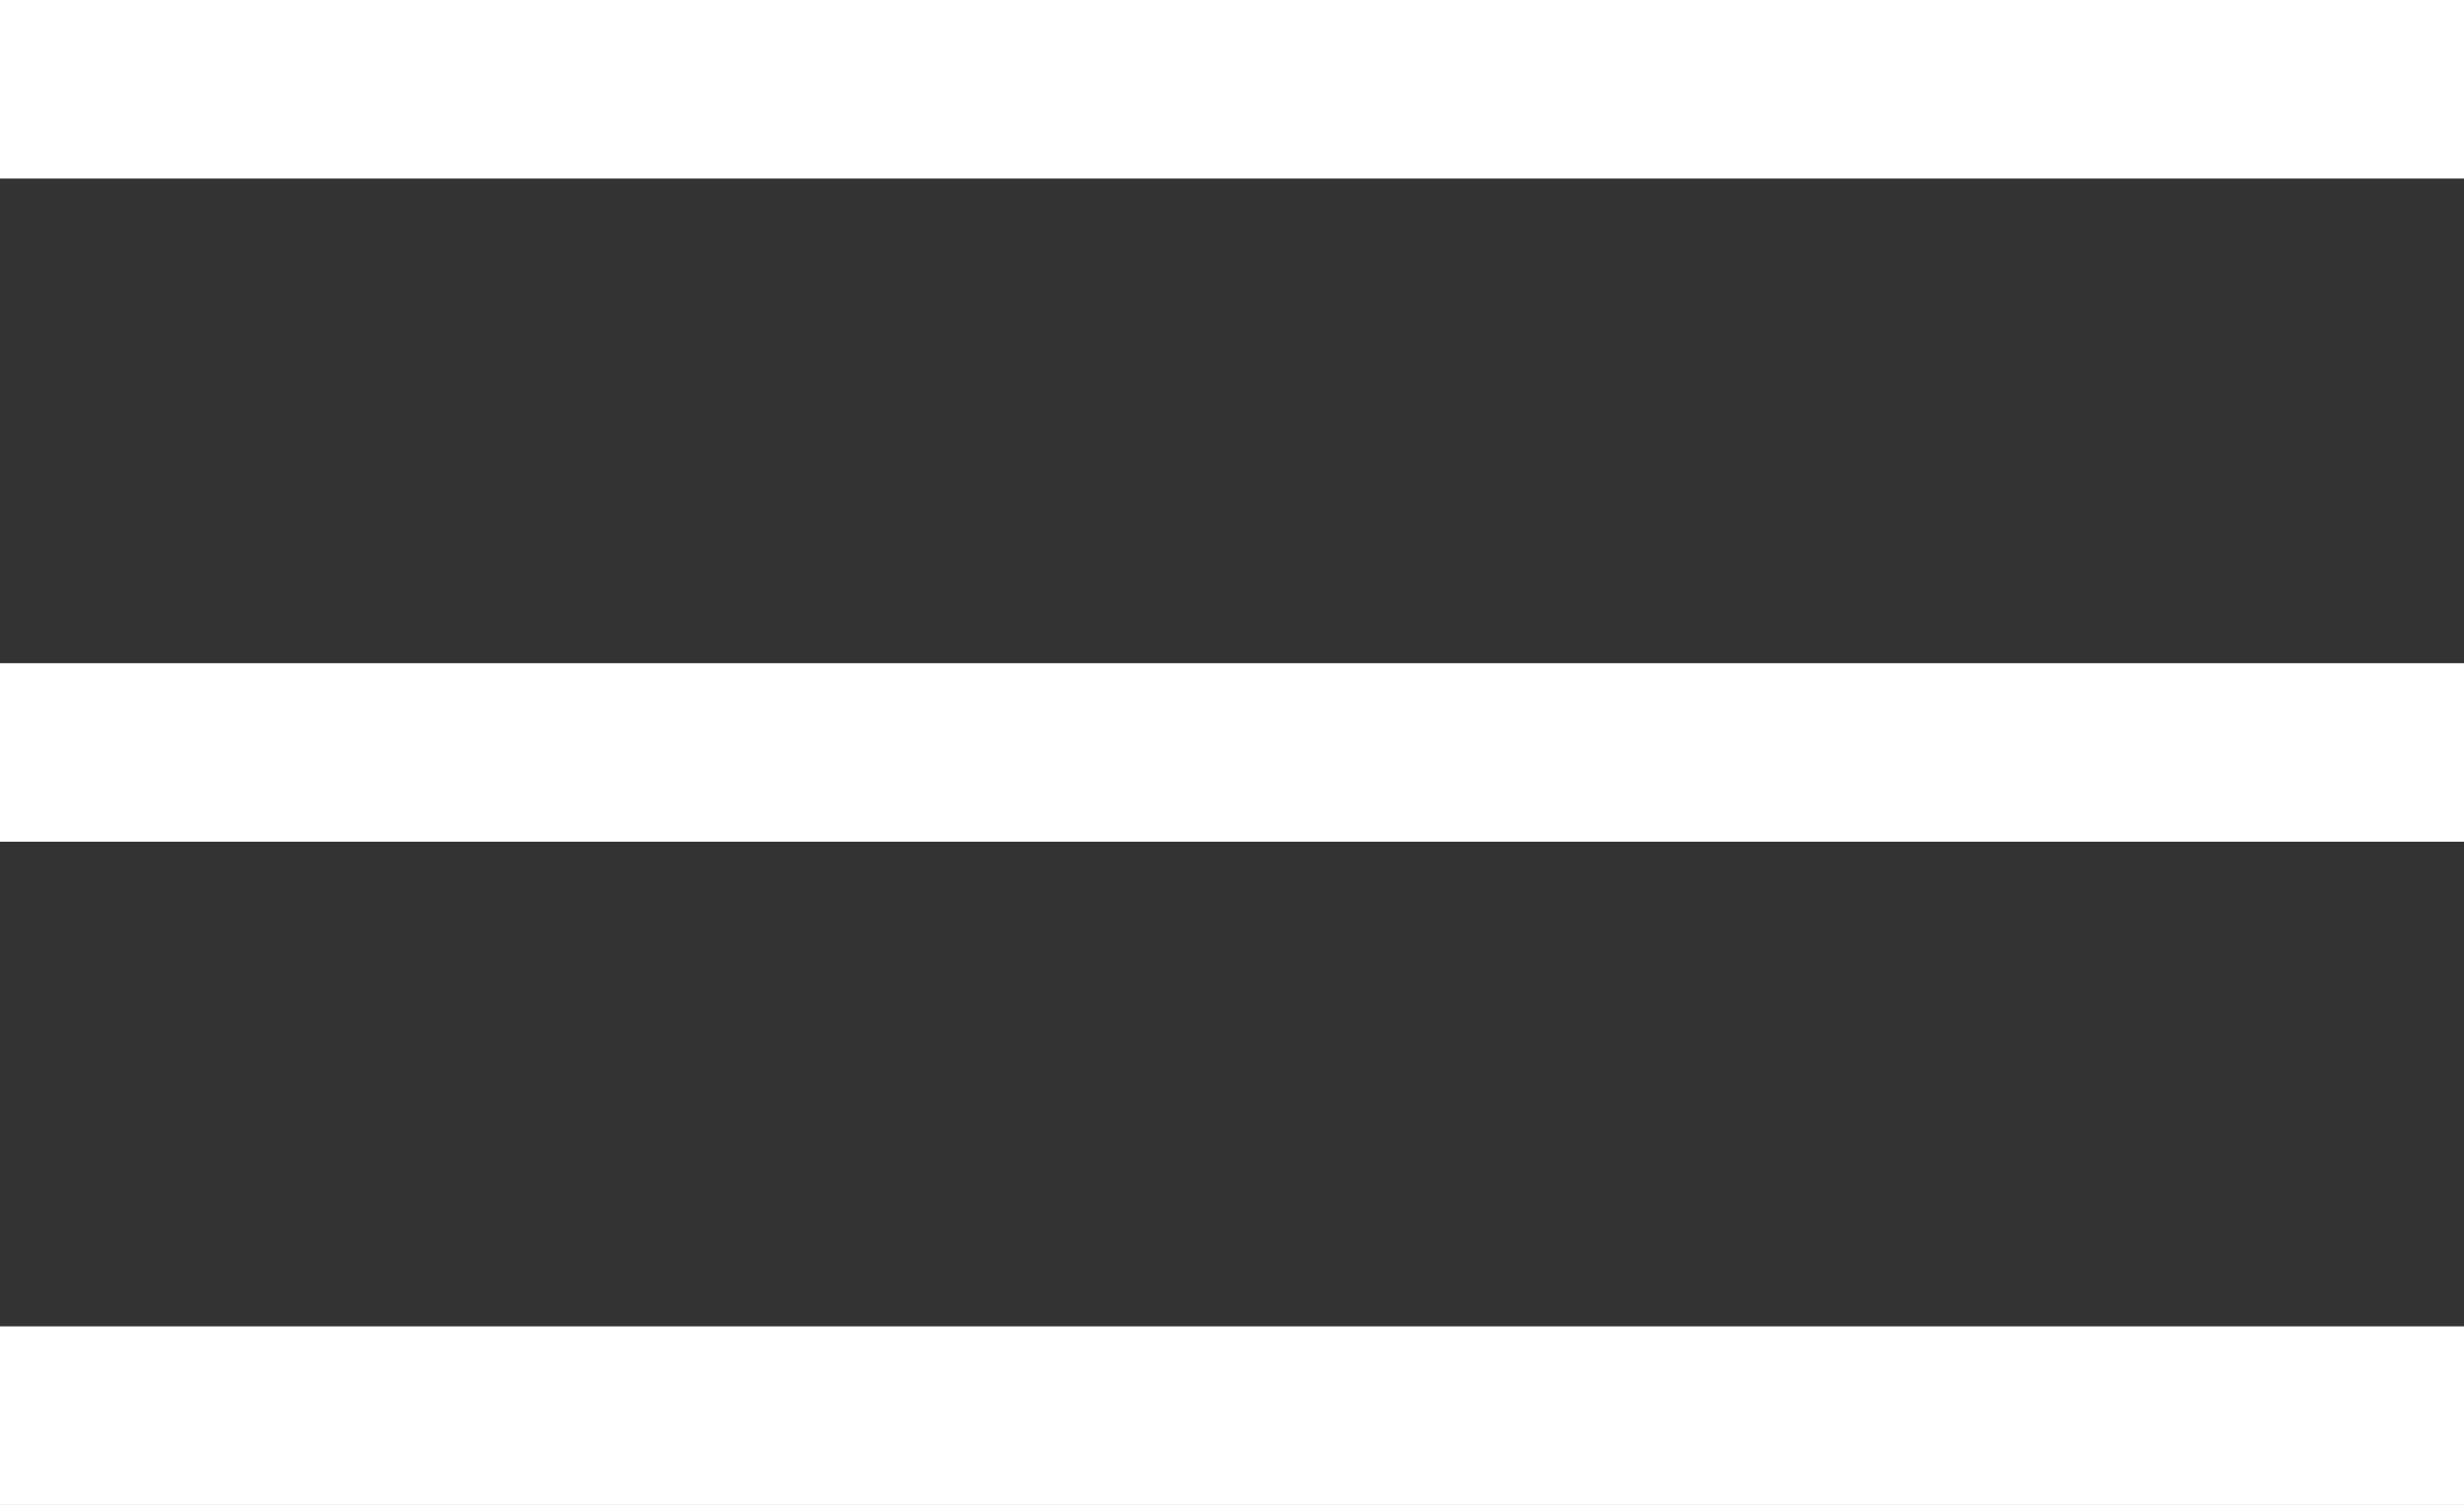 <svg xmlns="http://www.w3.org/2000/svg" width="48.3" height="29.5" viewBox="0 0 48.3 29.5">
  <rect x="0" y="0" width="48.3" height="29.5" fill="#333333" stroke="none"/>
  <g id="Menu" transform="translate(0 13)">
    <path id="パス_6" data-name="パス 6" d="M0,0H48.3V3.5H0Z" transform="translate(0)" fill="#fff"/>
    <path id="パス_6-2" data-name="パス 6" d="M0,0H48.3V3.5H0Z" transform="translate(0 -13)" fill="#fff"/>
    <path id="パス_6-3" data-name="パス 6" d="M0,0H48.3V3.5H0Z" transform="translate(0 13)" fill="#fff"/>
  </g>
</svg>
